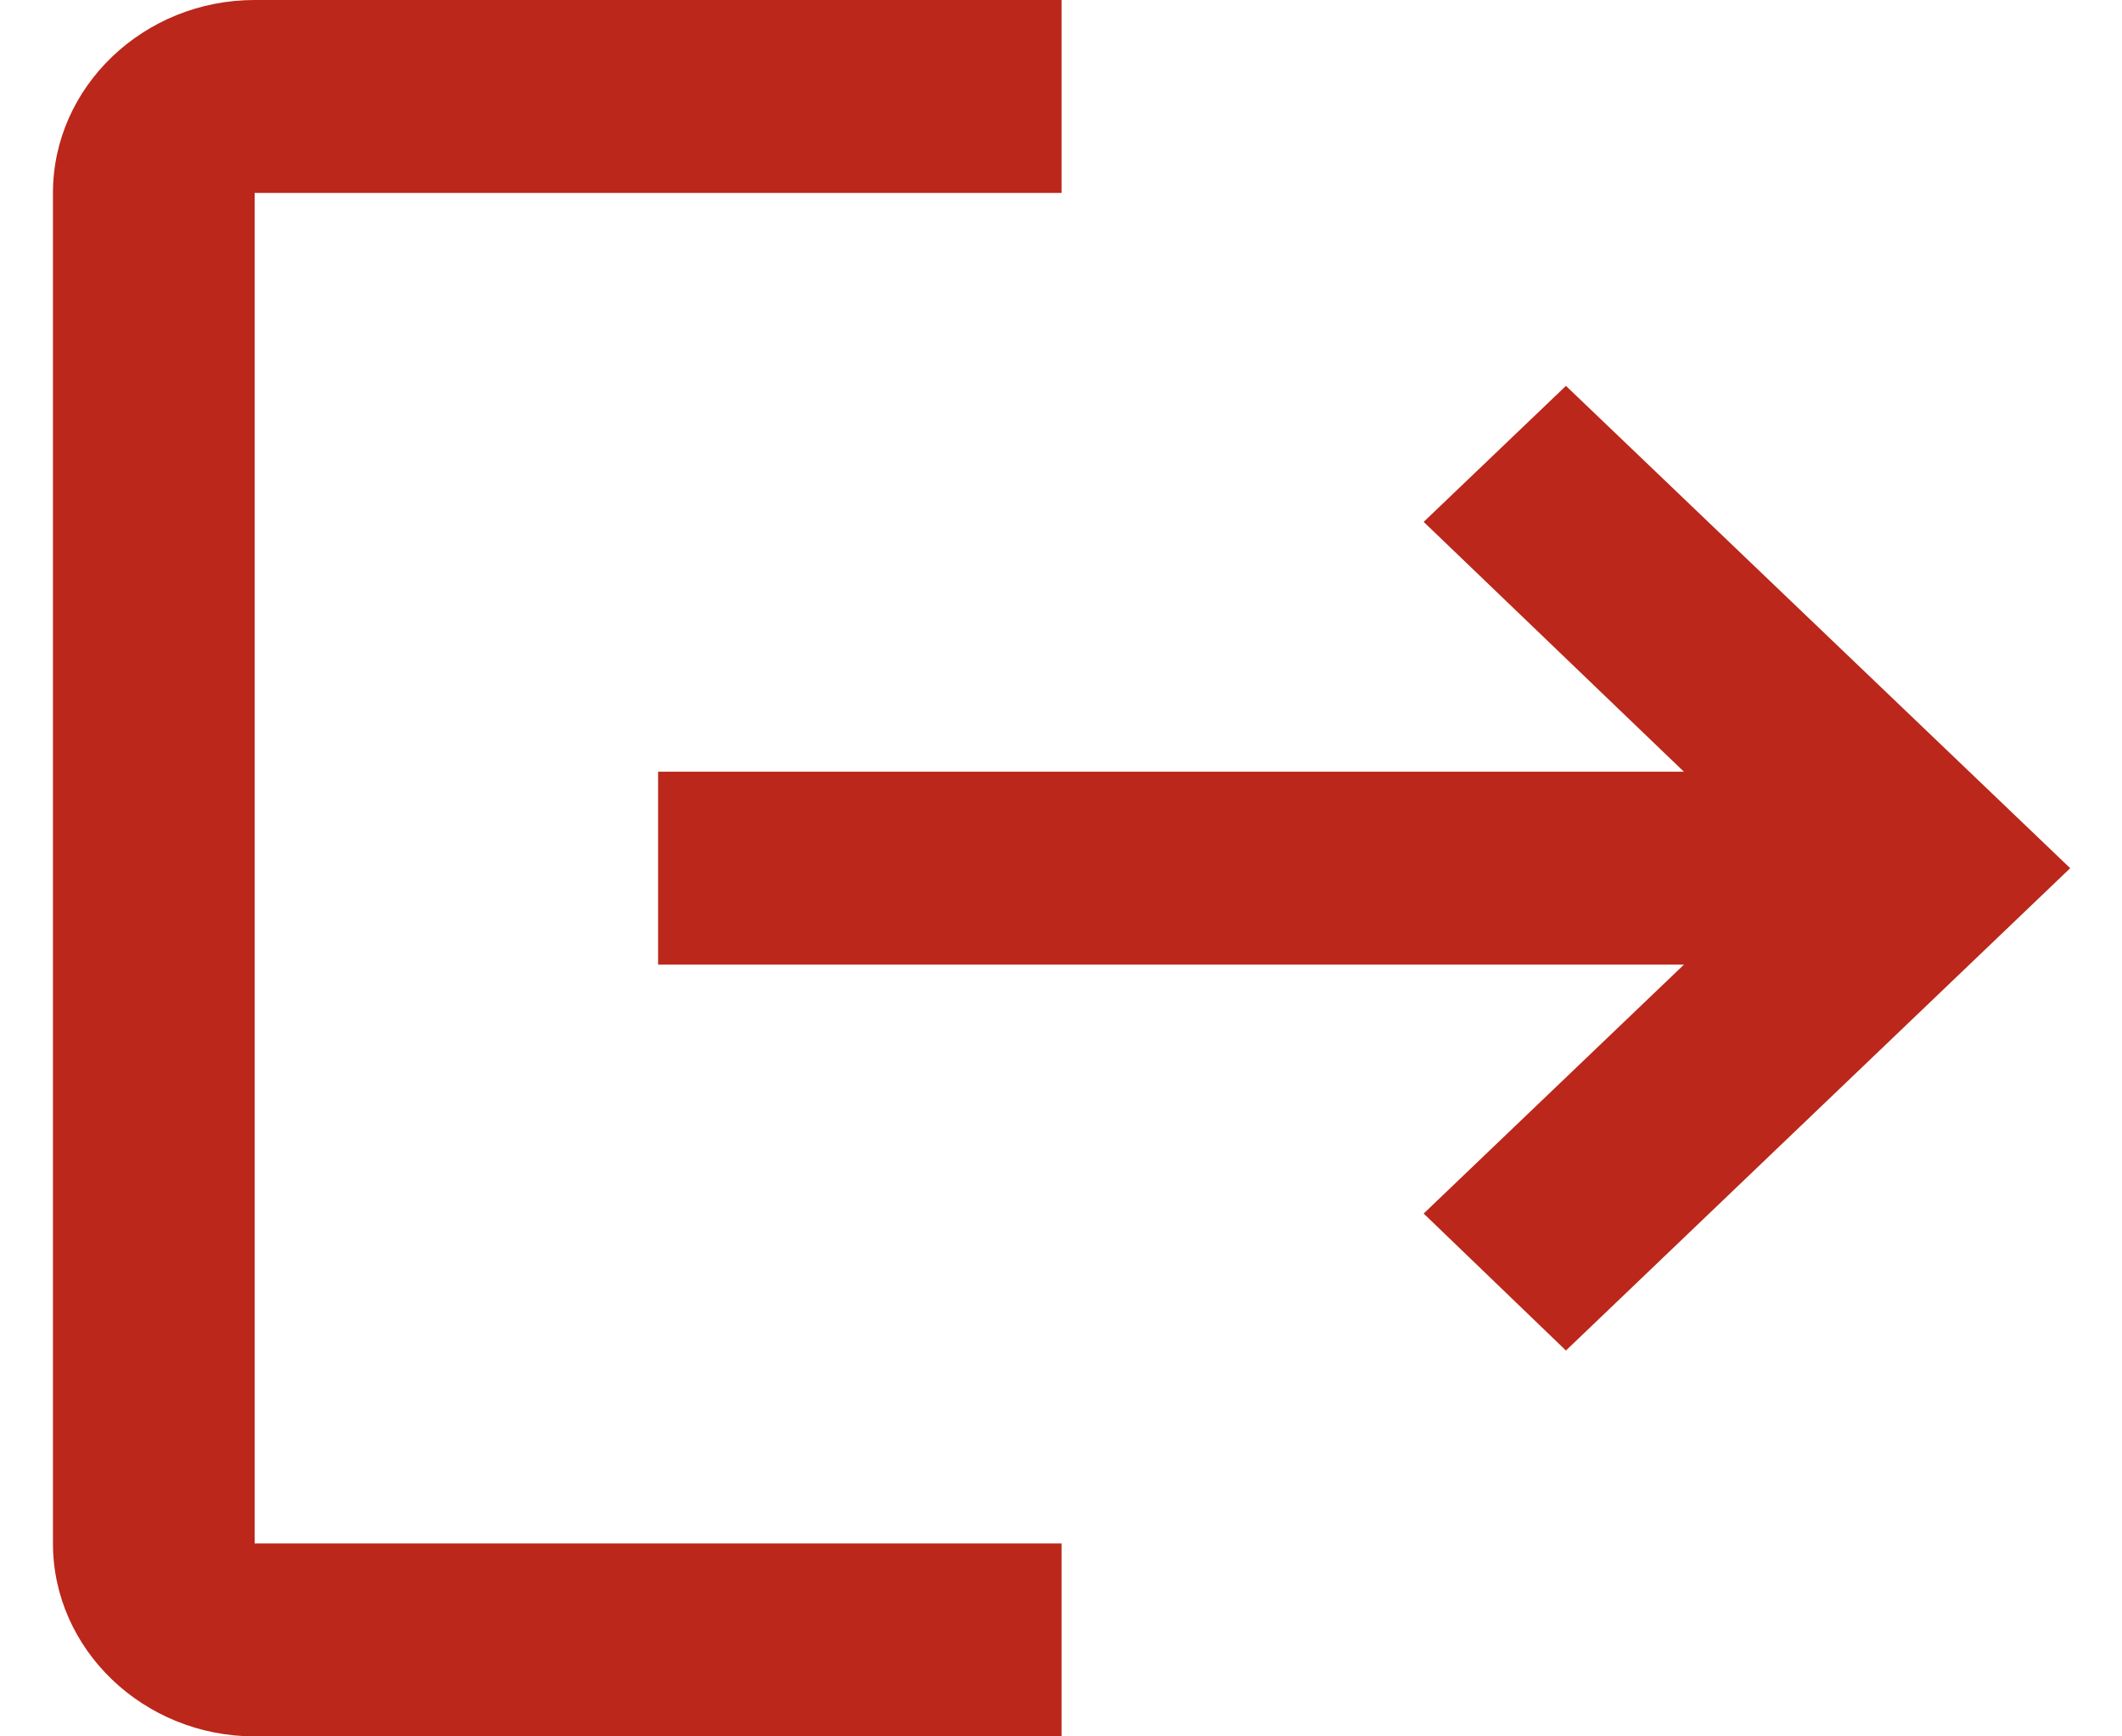 <svg width="22" height="18" viewBox="0 0 22 18" fill="none" xmlns="http://www.w3.org/2000/svg">
<path d="M16.235 4L14.76 5.41L17.458 8H6.823V10H17.458L14.76 12.58L16.235 14L21.463 9L16.235 4ZM2.64 2H11.006V0H2.64C1.49 0 0.549 0.9 0.549 2V16C0.549 17.1 1.49 18 2.64 18H11.006V16H2.64V2Z" fill="#BB271A"/>
</svg>

